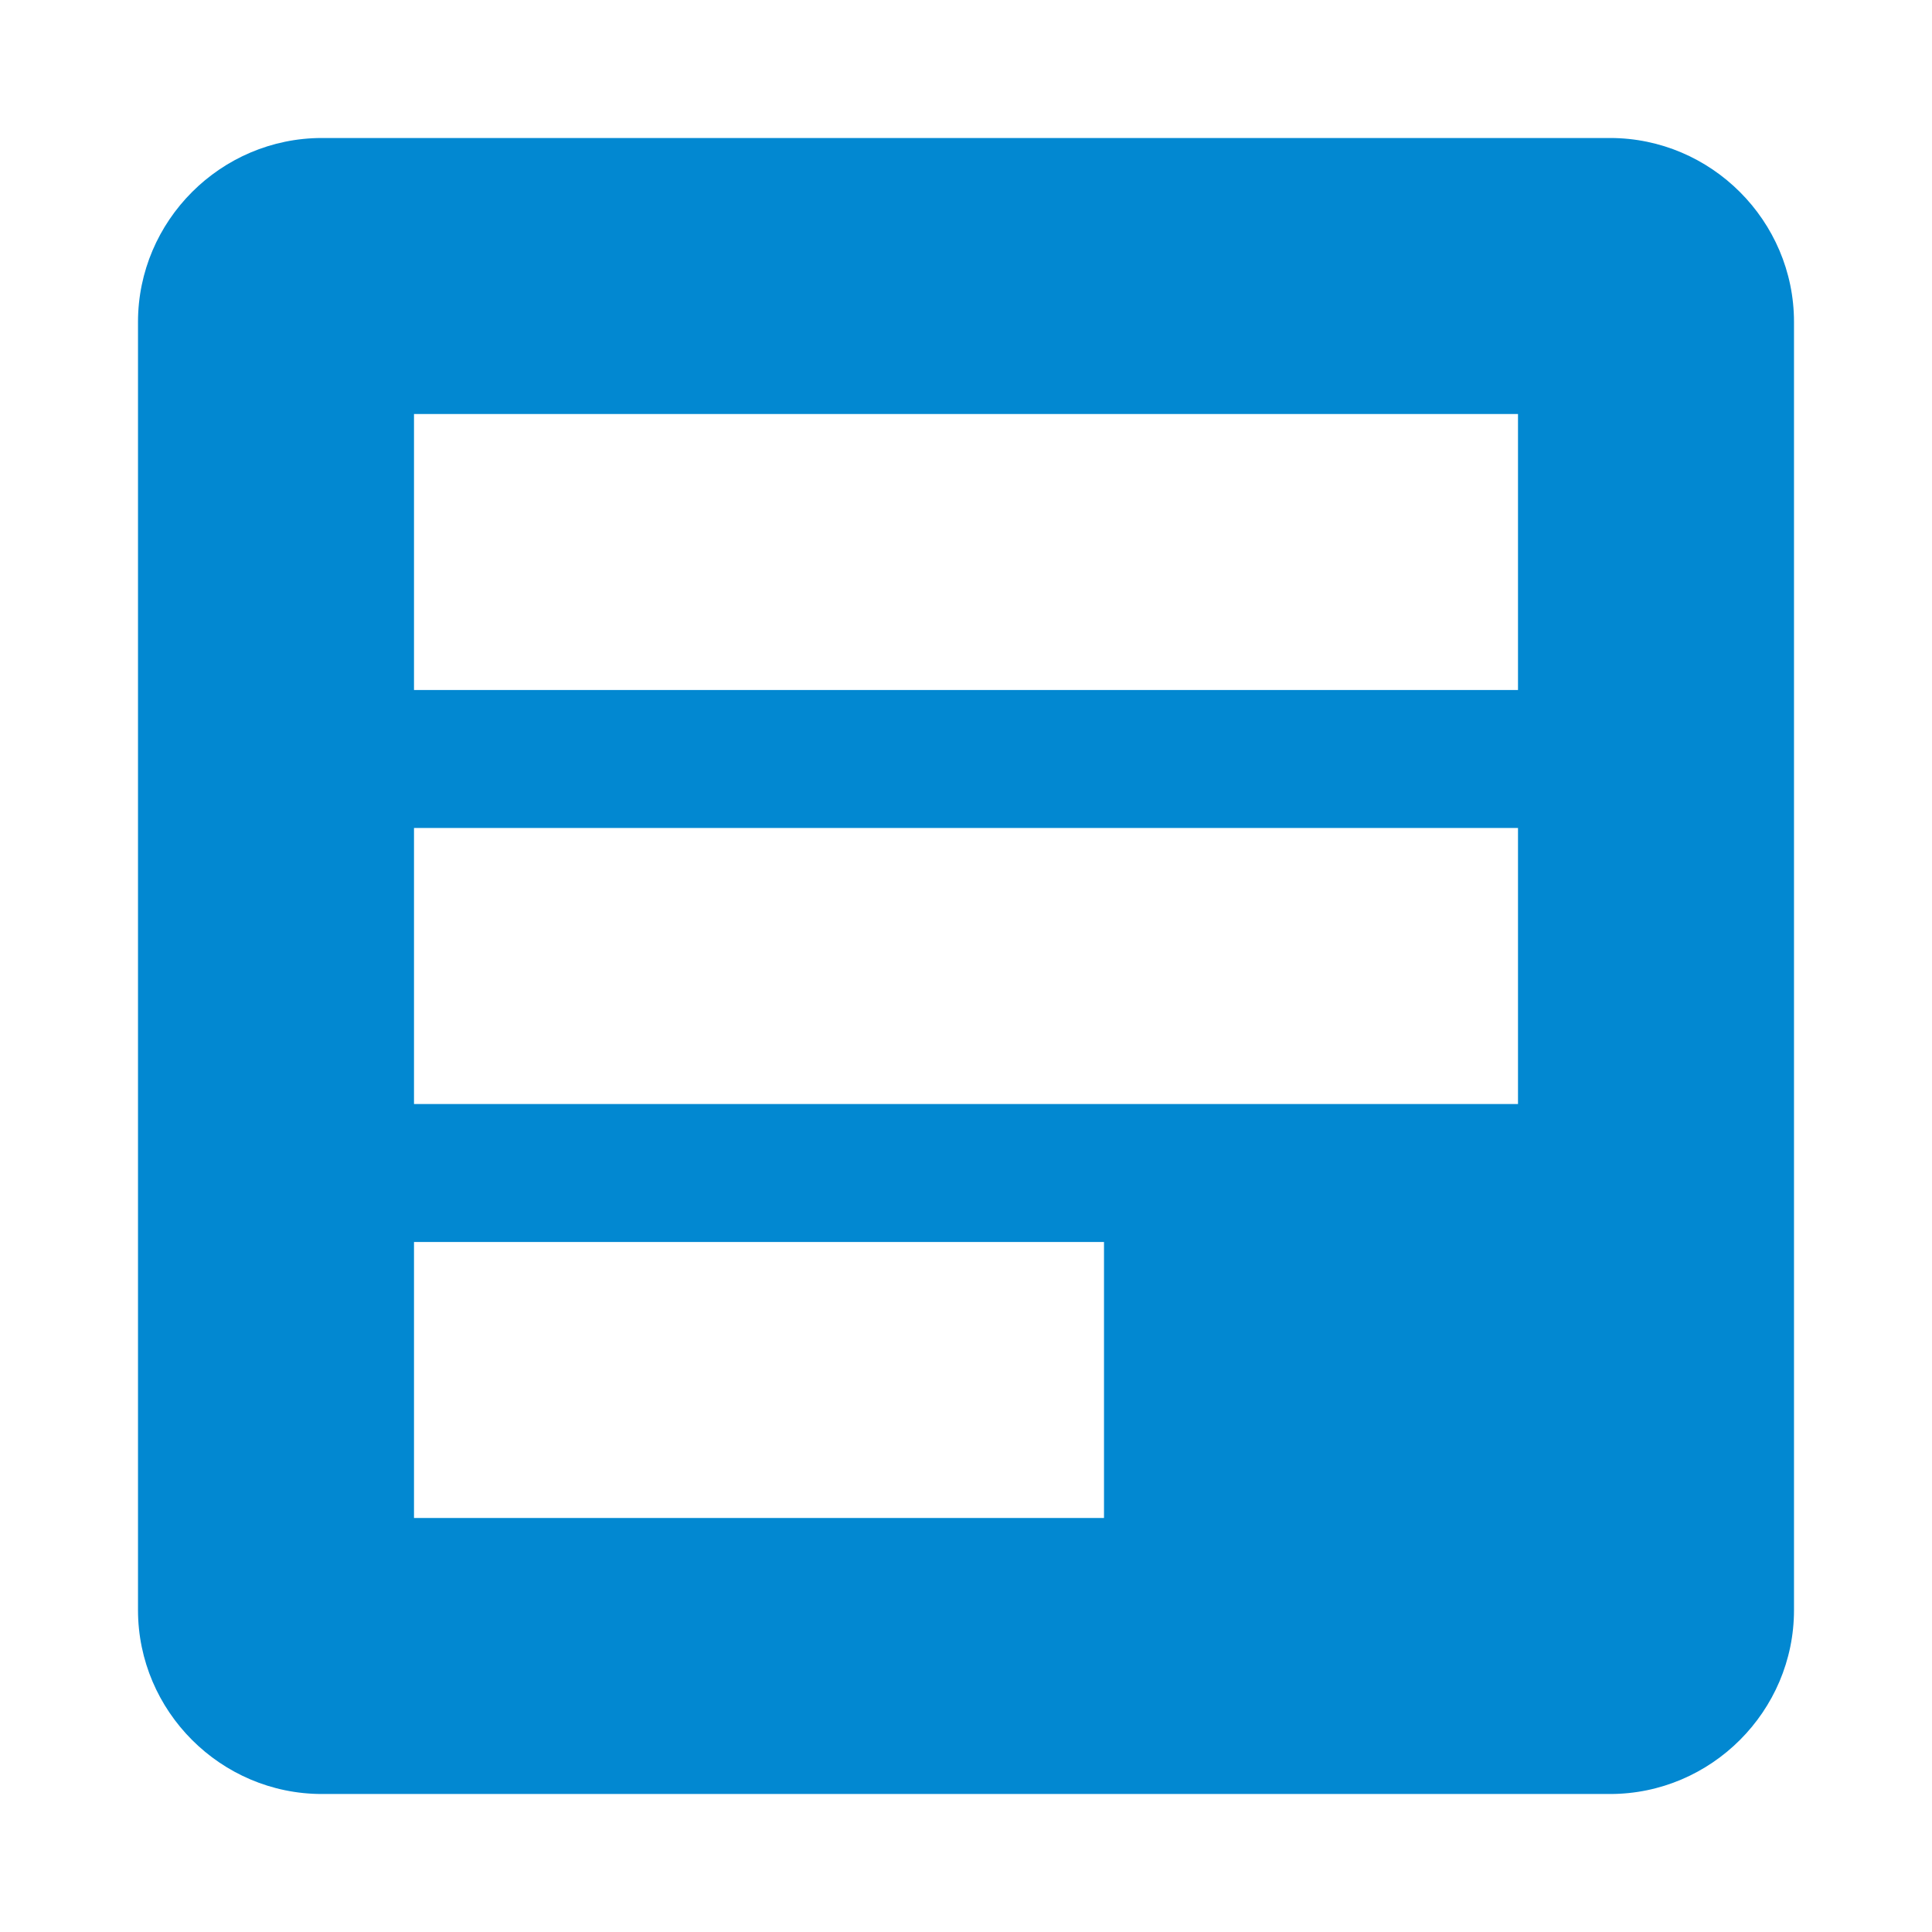 <svg width="14" height="14" viewBox="0 0 14 14" xmlns="http://www.w3.org/2000/svg">
  <title>
    article-hover
  </title>
  <path d="M11.667 1H2.333C1.6 1 1 1.6 1 2.333v9.334C1 12.4 1.6 13 2.333 13h9.334C12.4 13 13 12.4 13 11.667V2.333C13 1.6 12.4 1 11.667 1zM11 5H3V3h8v2zm0 3H3V6h8v2zm-3 3H3V9h5v2z" fill="#0288D1" fill-rule="evenodd"/>
</svg>
